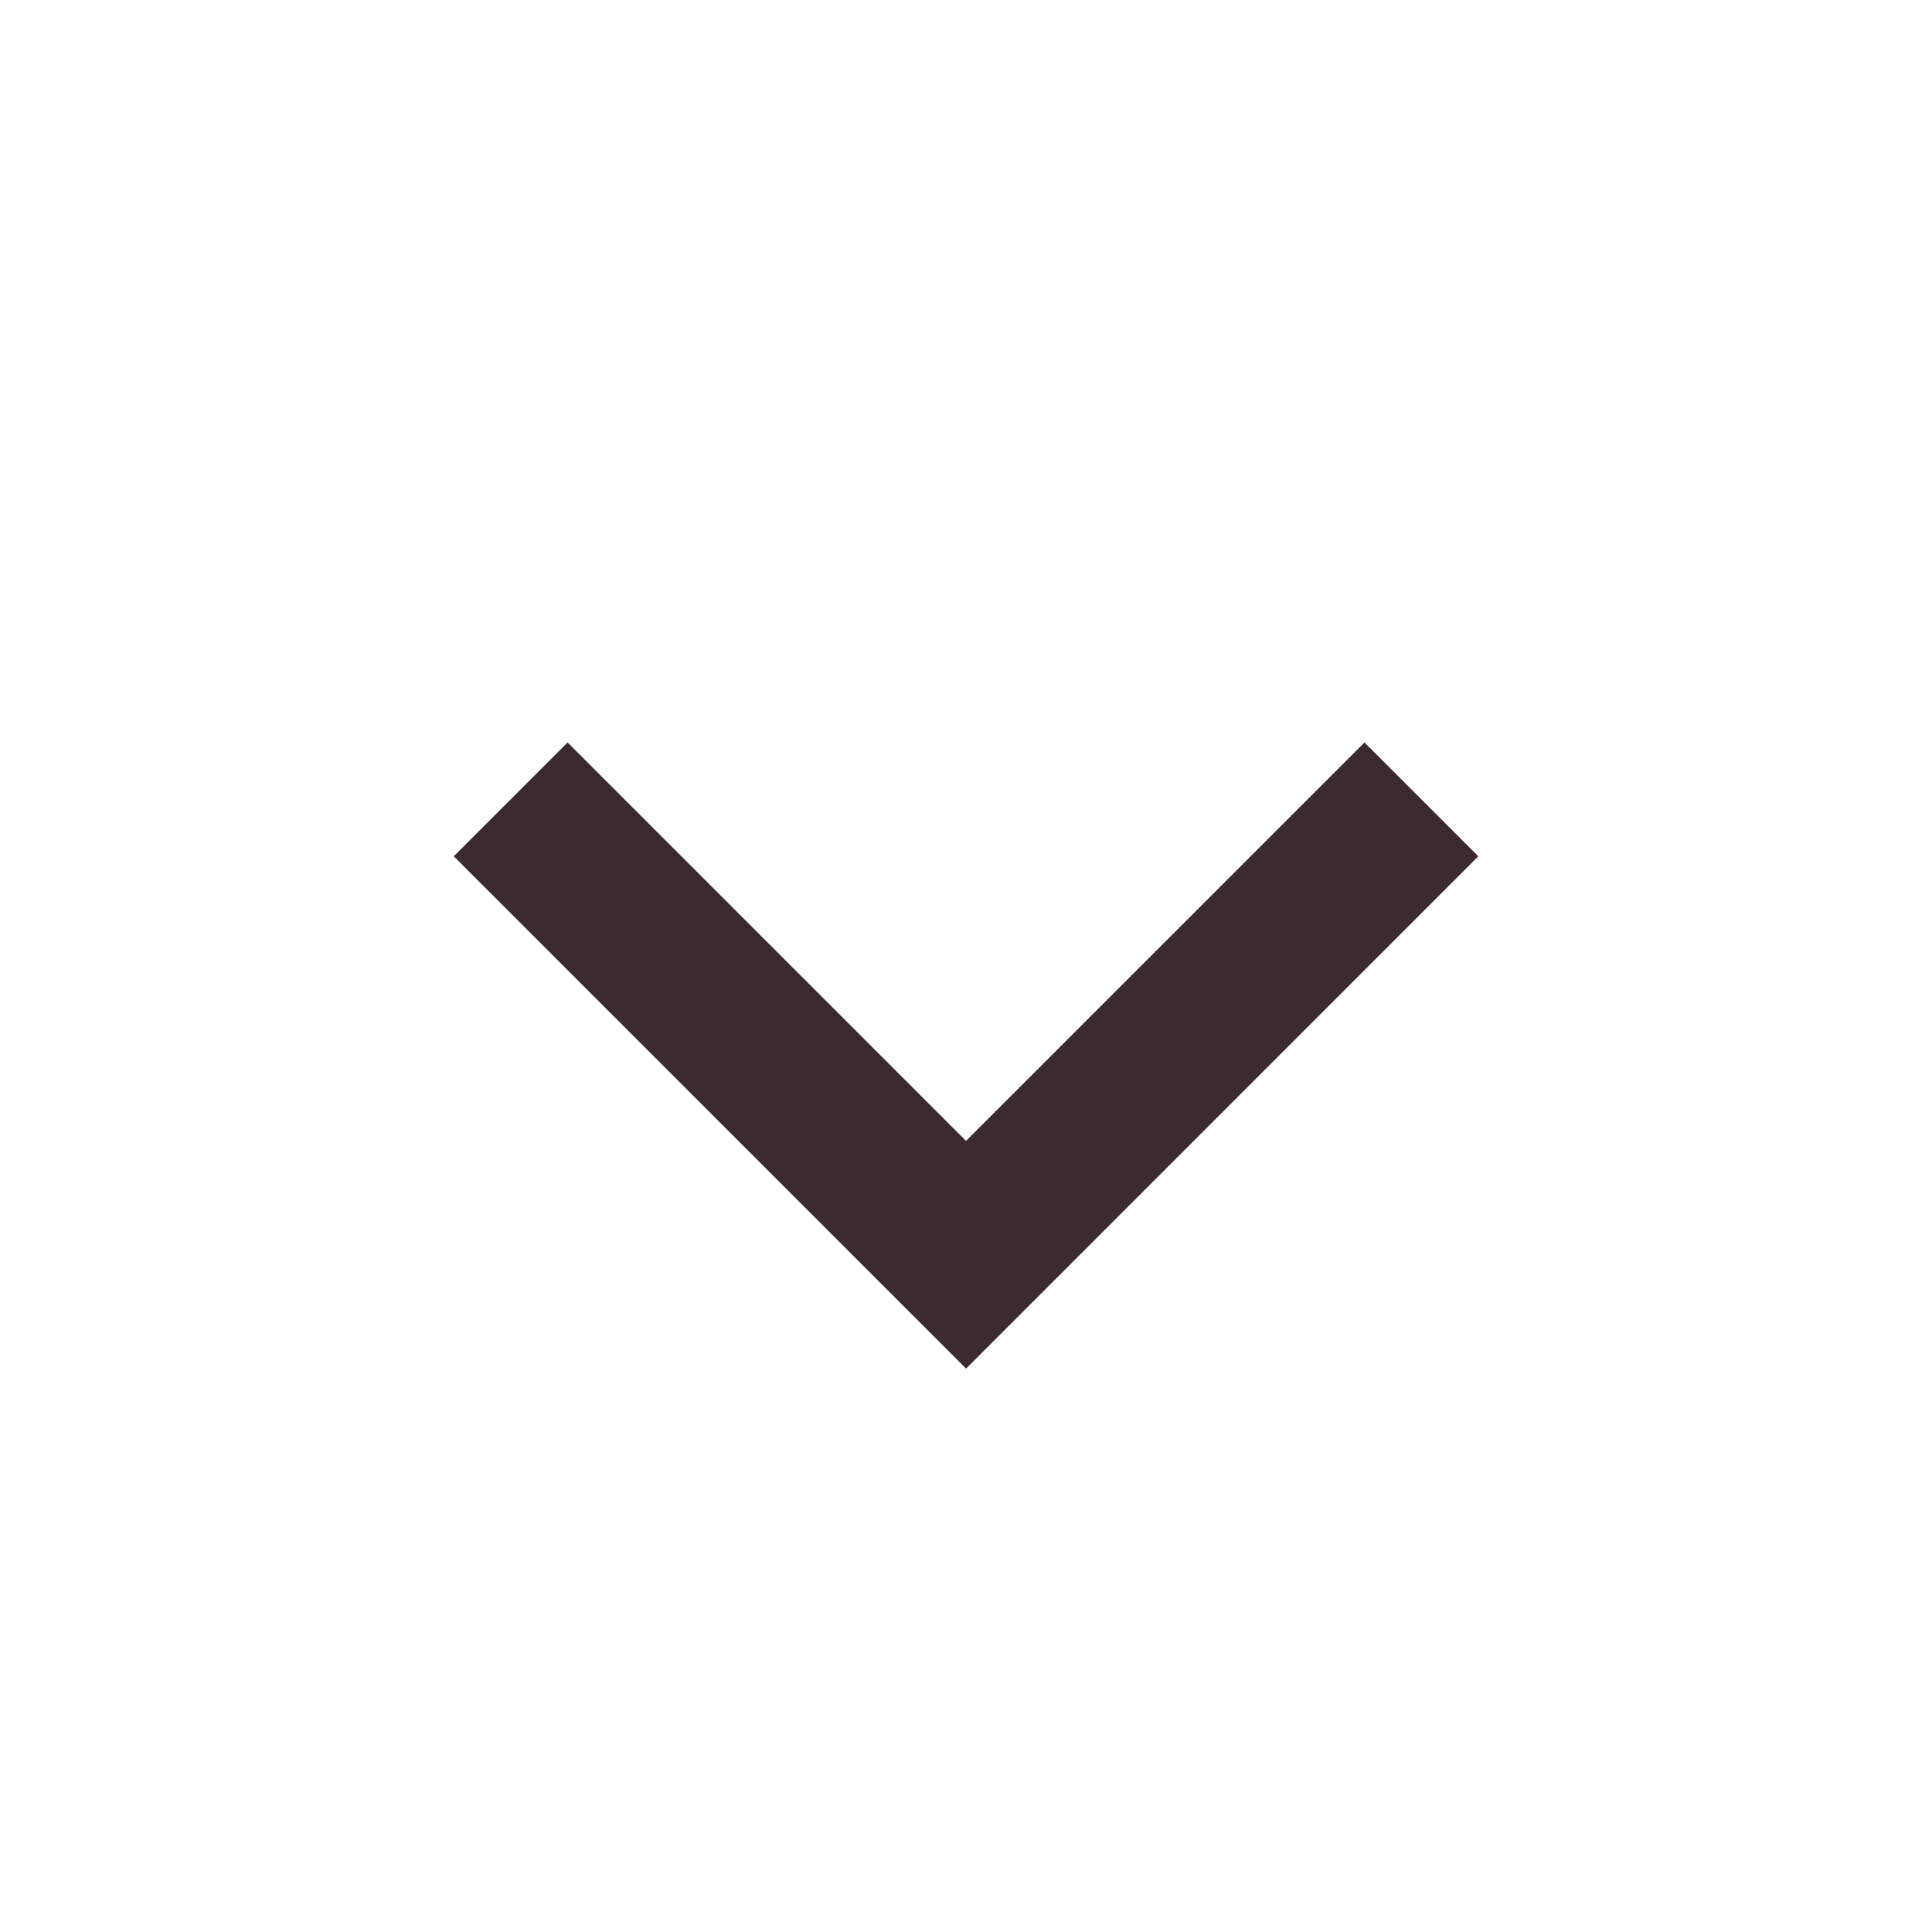 <svg width="24" height="24" viewBox="0 0 24 24" fill="none" xmlns="http://www.w3.org/2000/svg">
<path d="M11.647 14.526L12.001 14.88L12.354 14.526L16.95 9.93L17.657 10.637L12.001 16.294L6.344 10.637L7.051 9.93L11.647 14.526Z" fill="#392B30" stroke="#392B30"/>
</svg>

